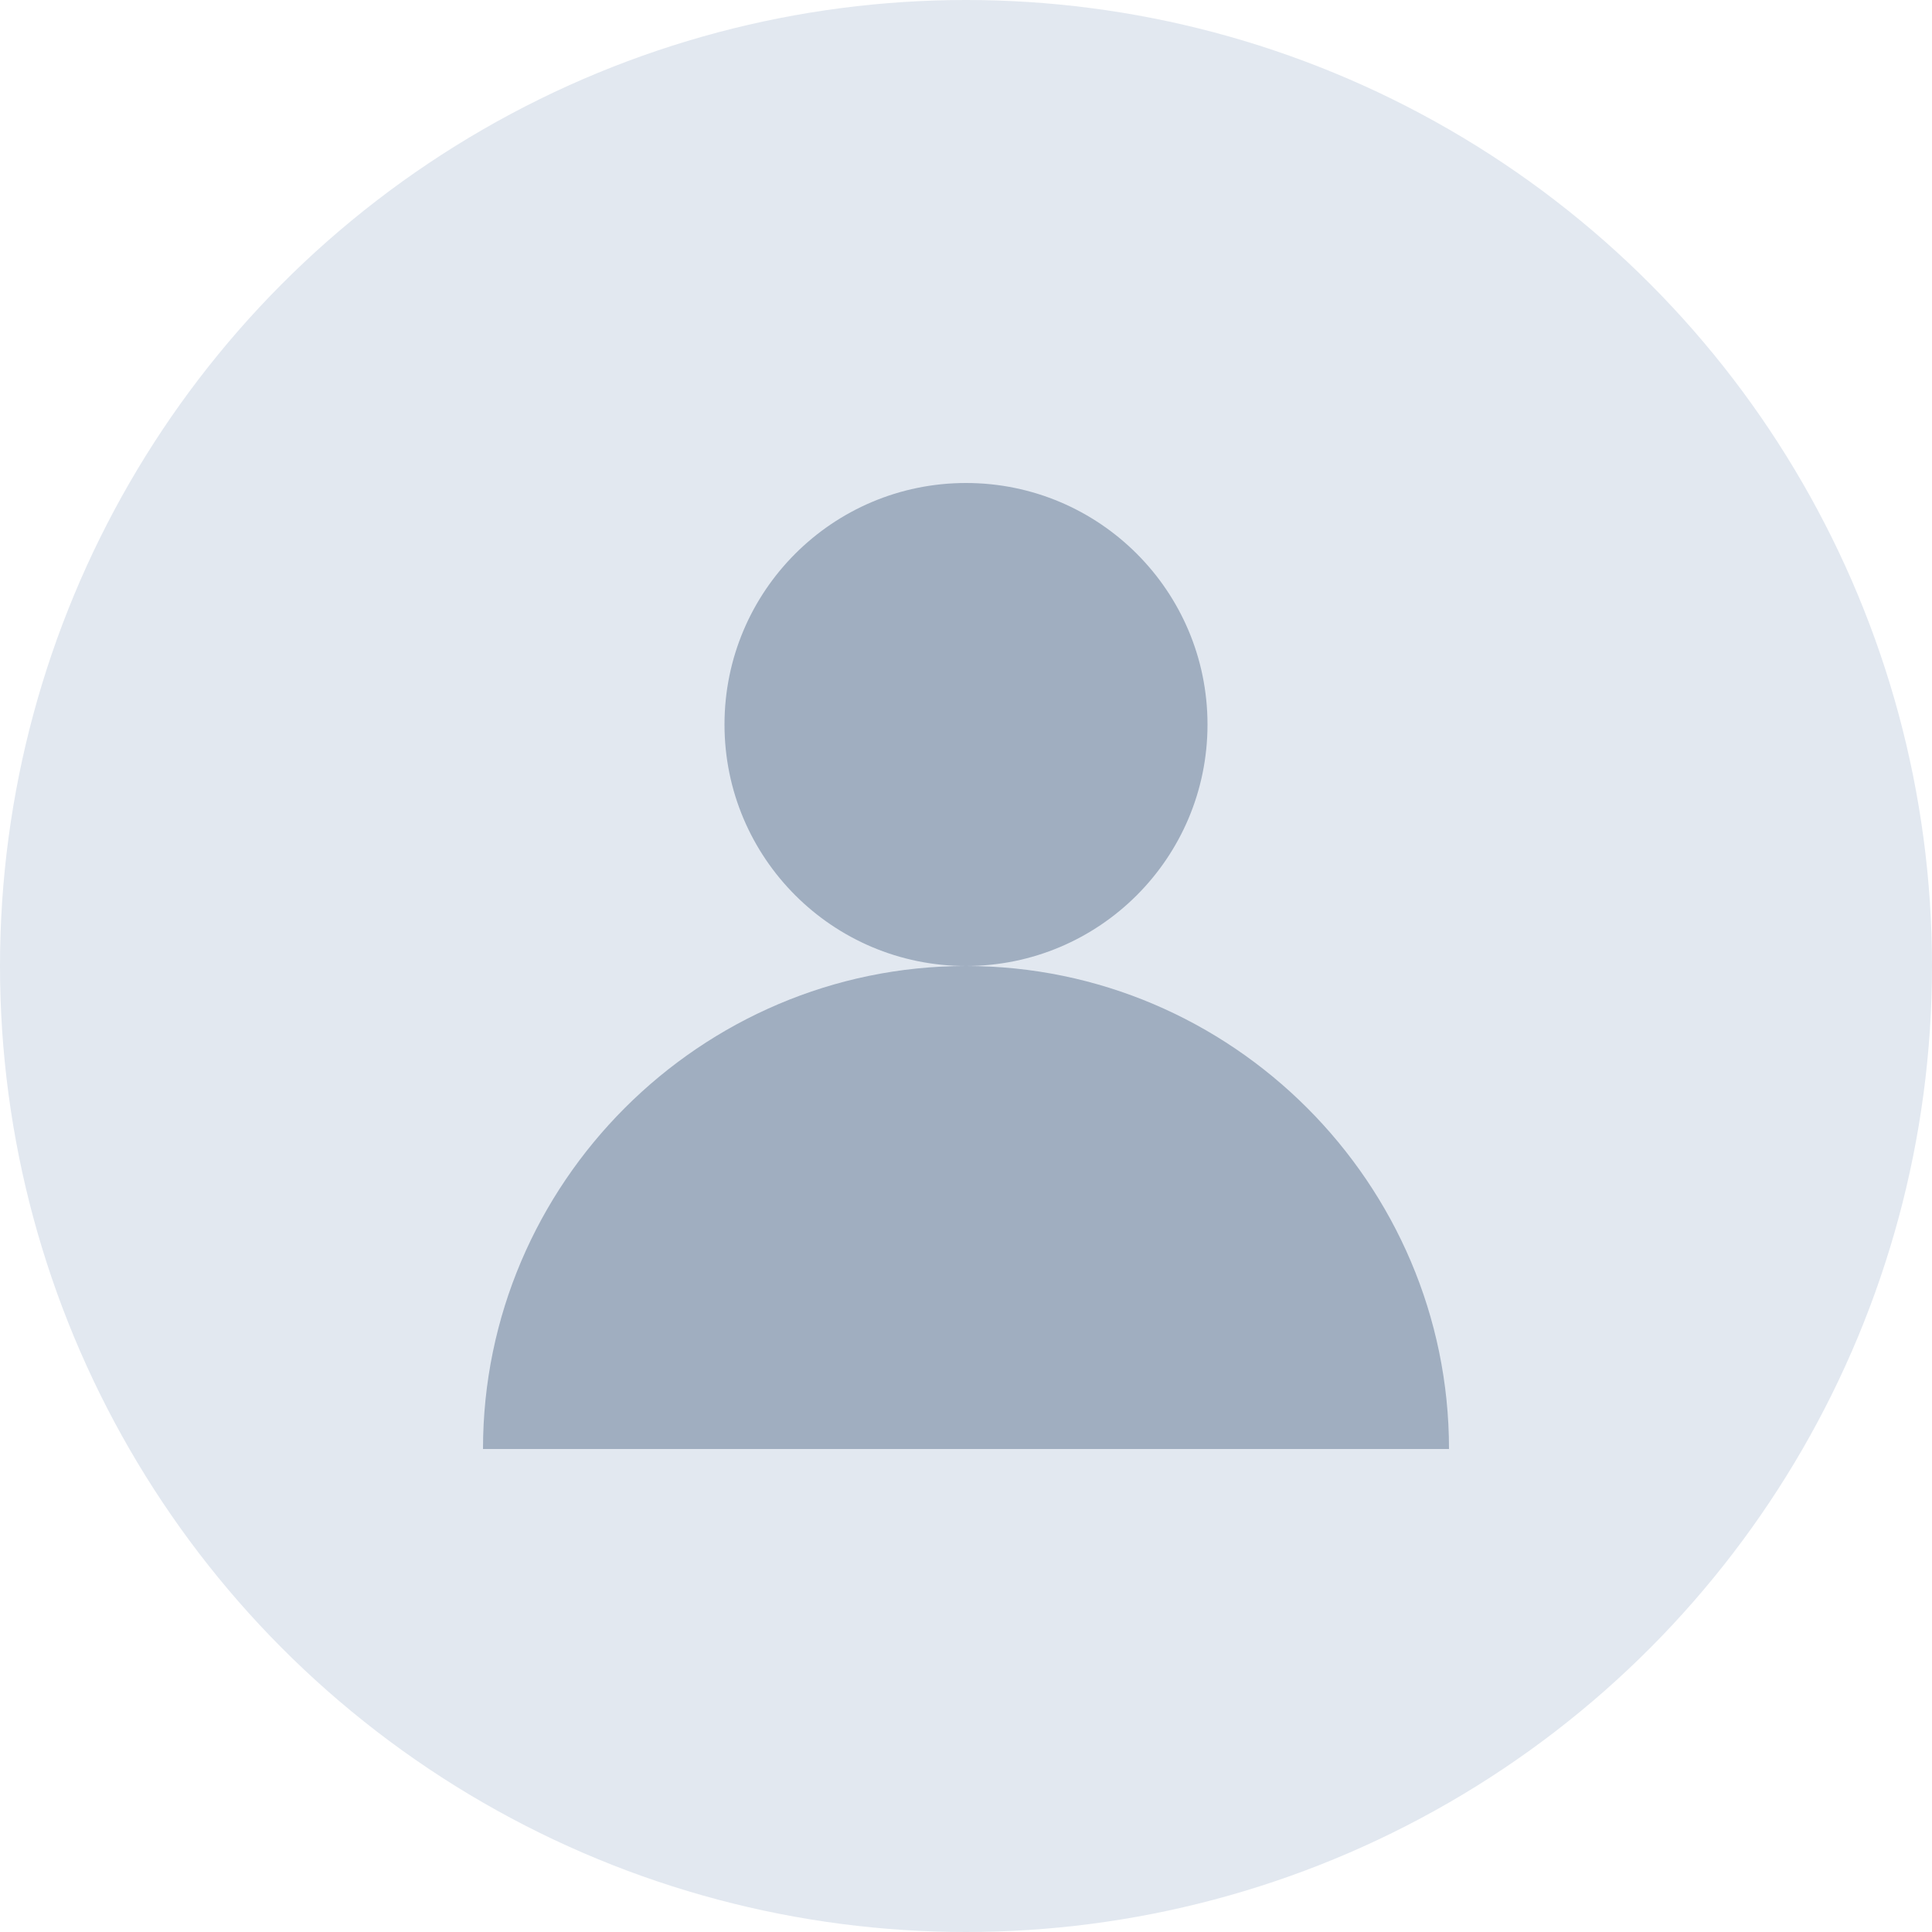 <!-- SVG Default Avatar -->
<svg width="32" height="32" viewBox="0 0 32 32" fill="none" xmlns="http://www.w3.org/2000/svg">
  <circle cx="16" cy="16" r="16" fill="#e2e8f0"/>
  <circle cx="16" cy="12" r="4" fill="#a0aec0"/>
  <path d="M8 24c0-4.4 3.6-8 8-8s8 3.6 8 8" fill="#a0aec0"/>
</svg>
